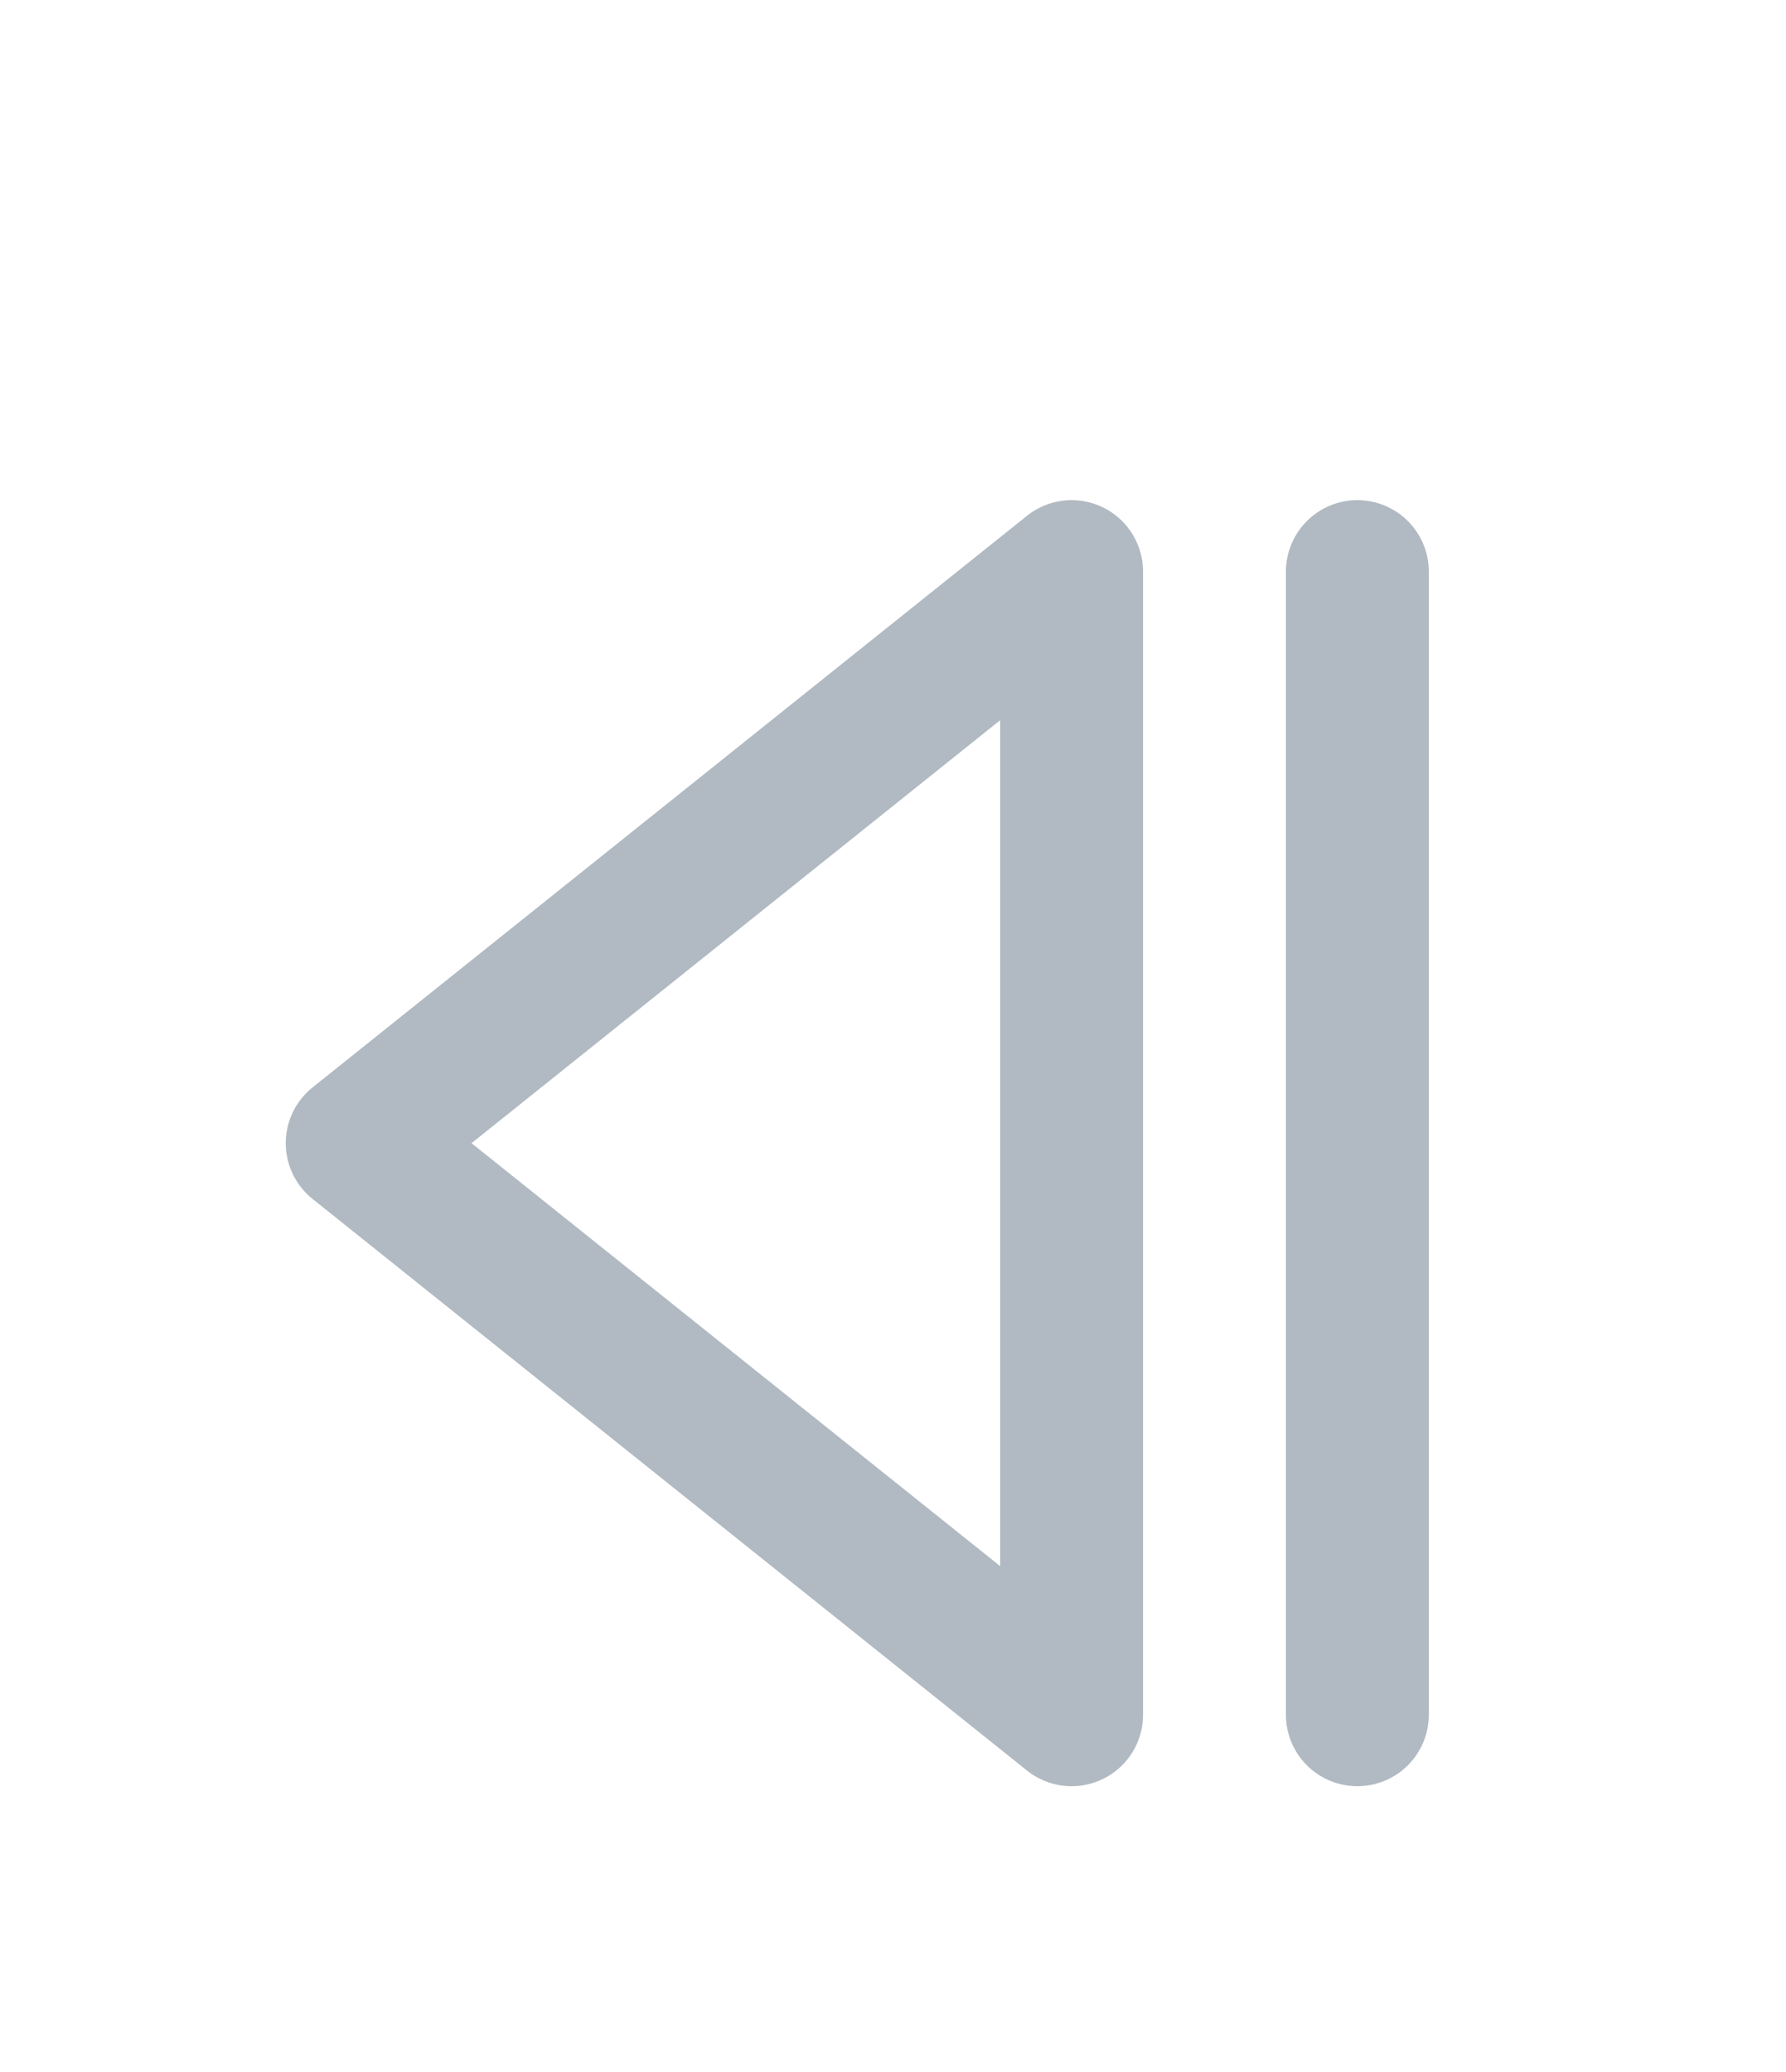 <svg width="25" height="29" viewBox="0 0 25 29" fill="none" xmlns="http://www.w3.org/2000/svg">
<g filter="url(#filter0_d_210_378)">
<path d="M19 20V4M15 20L5 12L15 4V20Z" stroke="#B1BAC2" stroke-width="2" stroke-linecap="round" stroke-linejoin="round"/>
</g>
<defs>
<filter id="filter0_d_210_378" x="-3" y="0" width="32" height="32" filterUnits="userSpaceOnUse" color-interpolation-filters="sRGB">
<feFlood flood-opacity="0" result="BackgroundImageFix"/>
<feColorMatrix in="SourceAlpha" type="matrix" values="0 0 0 0 0 0 0 0 0 0 0 0 0 0 0 0 0 0 127 0" result="hardAlpha"/>
<feOffset dy="4"/>
<feGaussianBlur stdDeviation="2"/>
<feComposite in2="hardAlpha" operator="out"/>
<feColorMatrix type="matrix" values="0 0 0 0 0 0 0 0 0 0 0 0 0 0 0 0 0 0 0.25 0"/>
<feBlend mode="normal" in2="BackgroundImageFix" result="effect1_dropShadow_210_378"/>
<feBlend mode="normal" in="SourceGraphic" in2="effect1_dropShadow_210_378" result="shape"/>
</filter>
</defs>
</svg>
